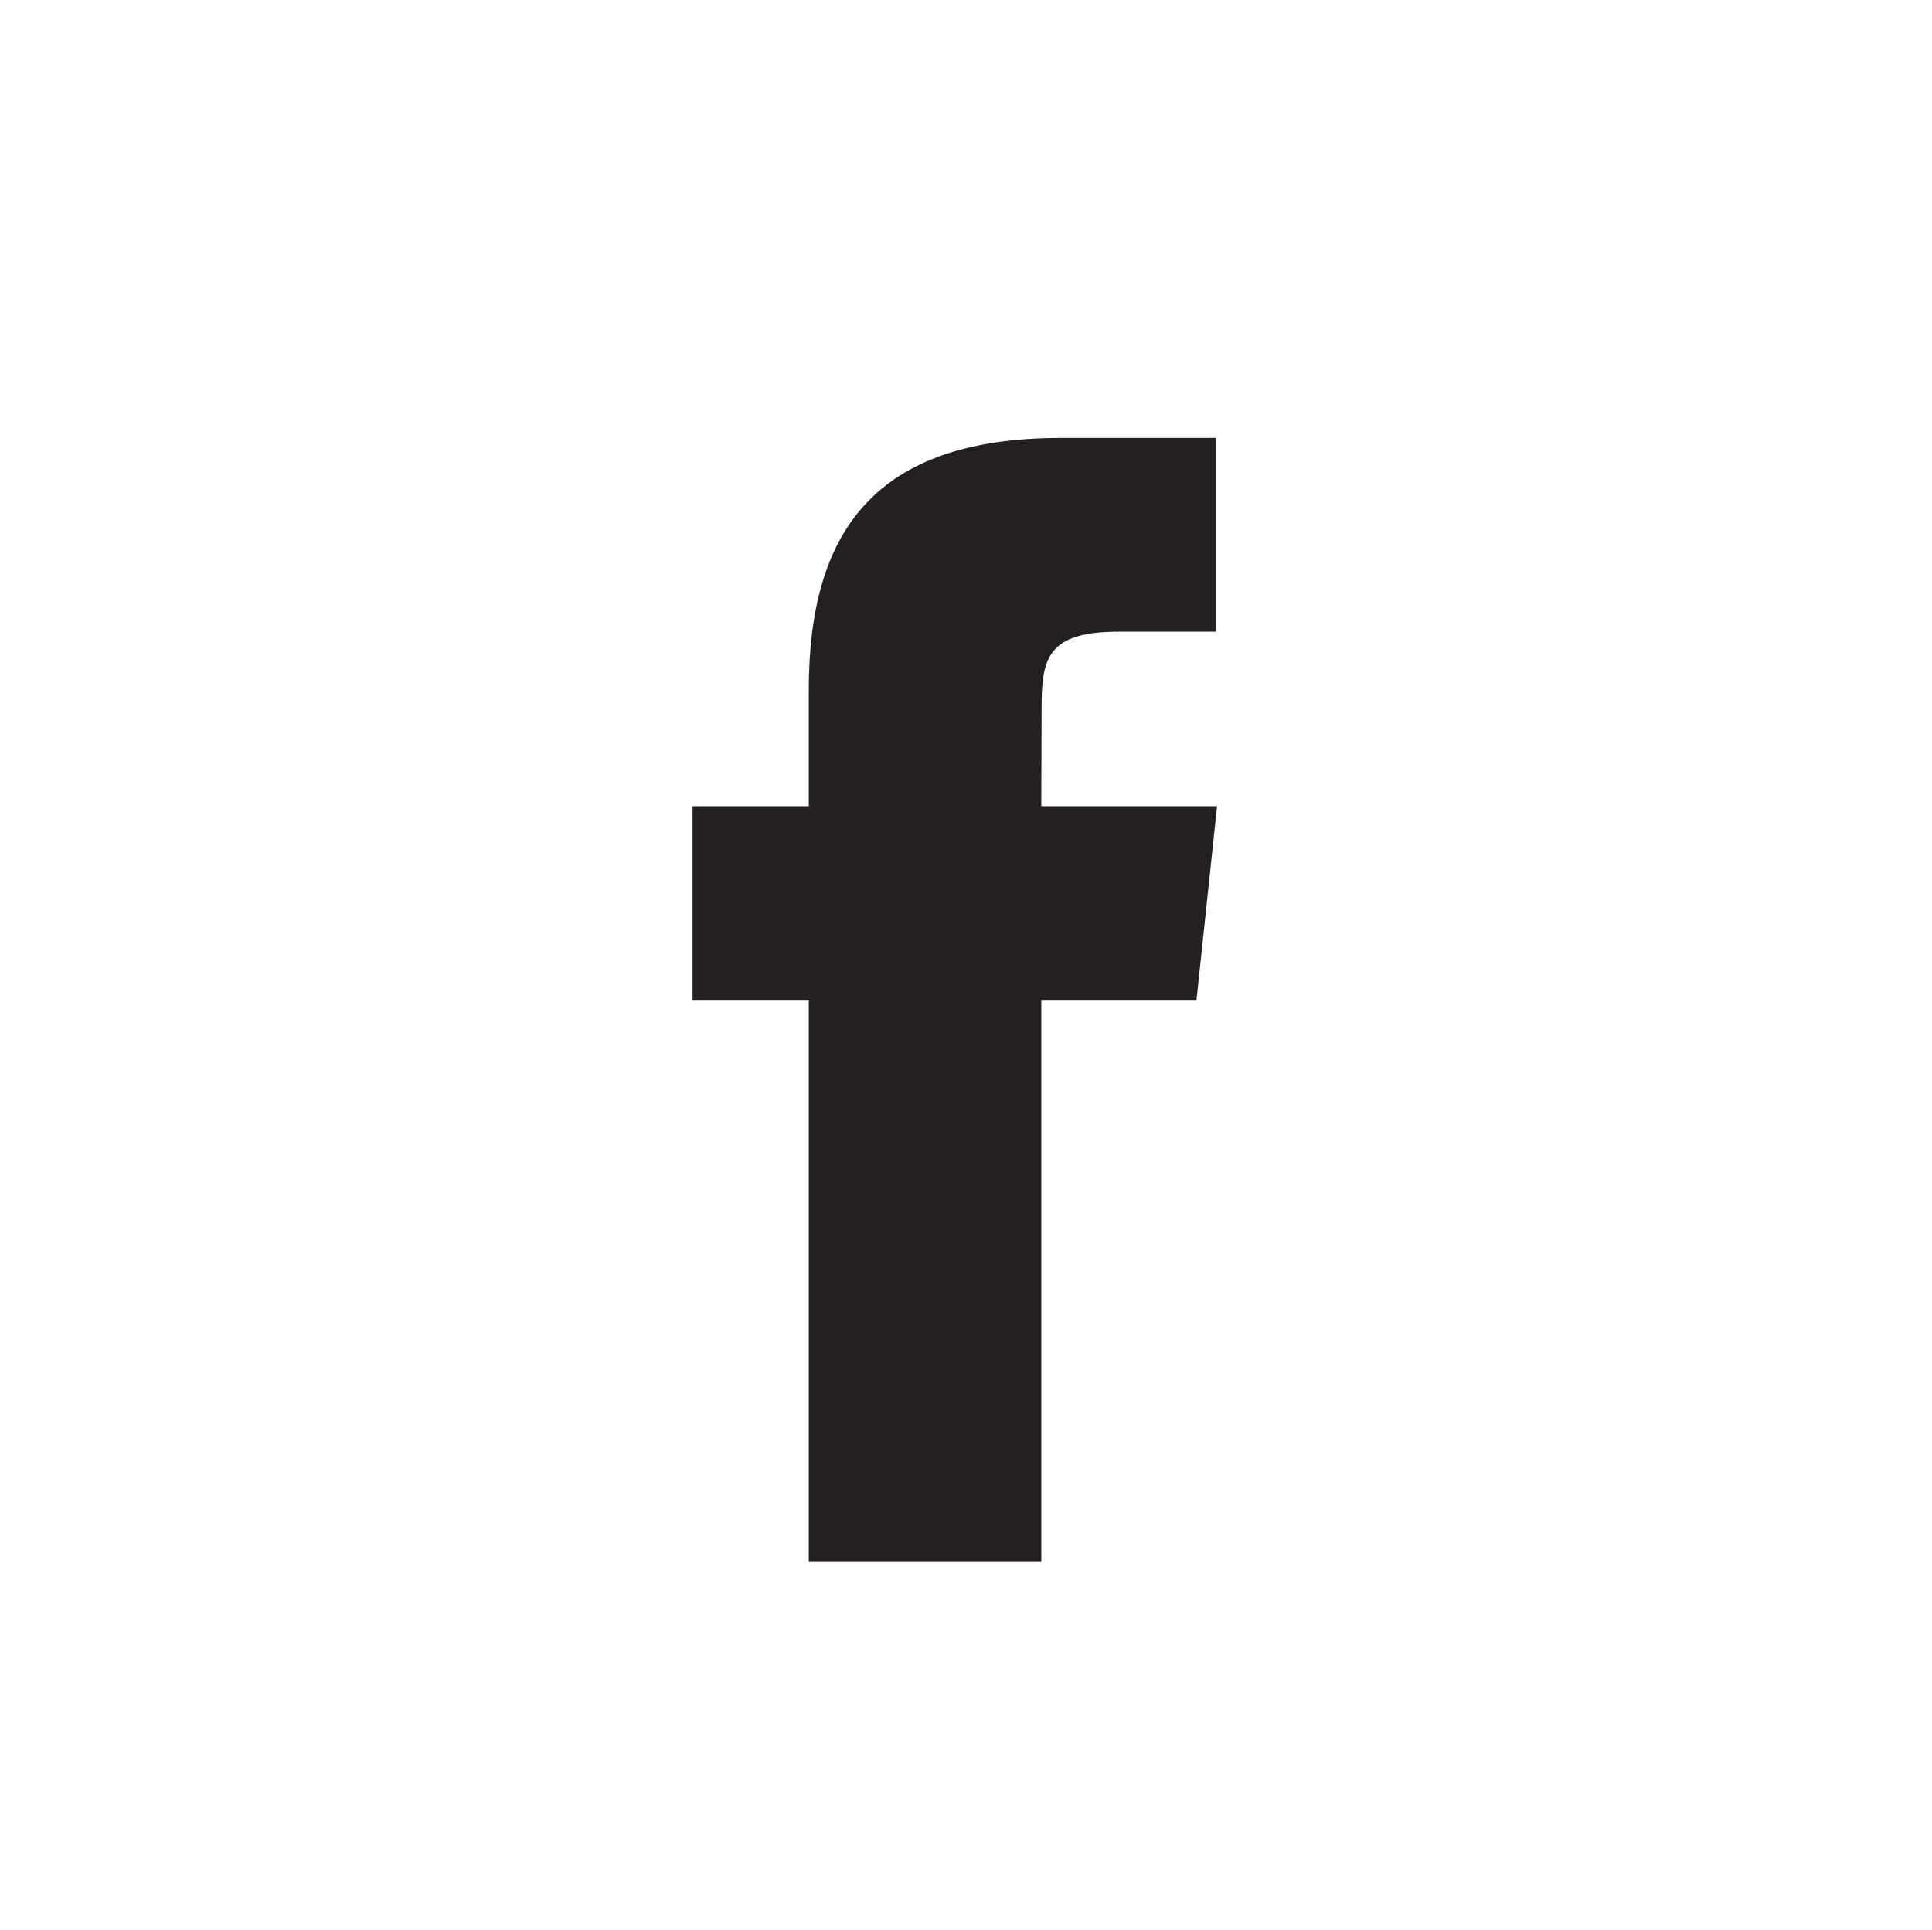 <?xml version="1.0" encoding="utf-8"?>
<!-- Generator: Adobe Illustrator 16.0.0, SVG Export Plug-In . SVG Version: 6.00 Build 0)  -->
<!DOCTYPE svg PUBLIC "-//W3C//DTD SVG 1.1//EN" "http://www.w3.org/Graphics/SVG/1.1/DTD/svg11.dtd">
<svg version="1.1" id="Layer_1" xmlns="http://www.w3.org/2000/svg" xmlns:xlink="http://www.w3.org/1999/xlink" x="0px" y="0px"
	 width="45.394px" height="45.353px" viewBox="0 0 45.394 45.353" enable-background="new 0 0 45.394 45.353" xml:space="preserve">
<path fill="#241F20" d="M24.466,36.707h-5.463V23.499h-2.731v-4.552h2.731v-2.733c0-3.713,1.542-5.921,5.921-5.921h3.646v4.552
	h-2.279c-1.704,0-1.818,0.636-1.818,1.824l-0.007,2.278h4.13l-0.483,4.552h-3.647V36.707z"/>
</svg>
